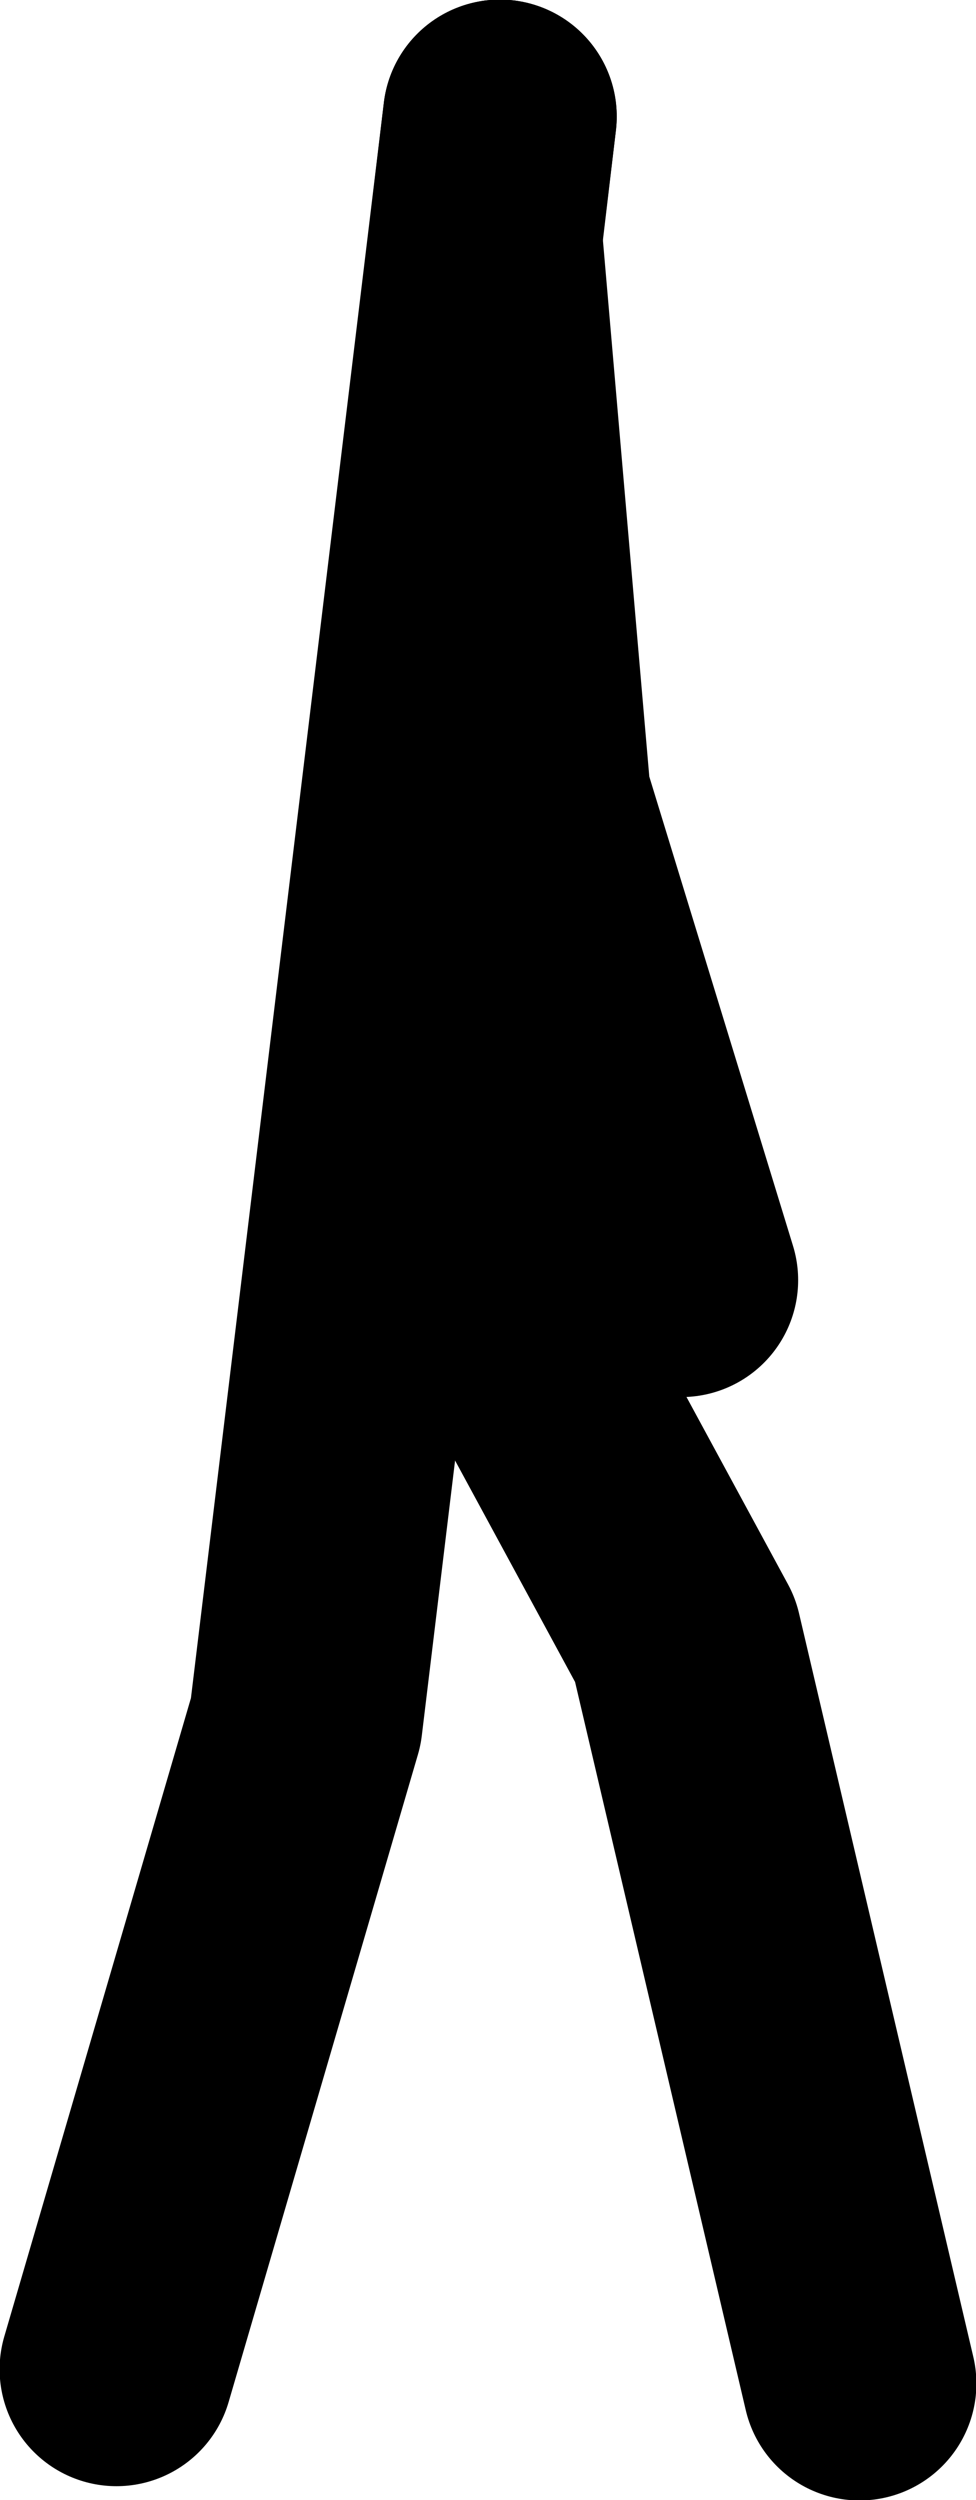 <?xml version="1.0" encoding="UTF-8" standalone="no"?>
<svg xmlns:xlink="http://www.w3.org/1999/xlink" height="157.7px" width="61.6px" xmlns="http://www.w3.org/2000/svg">
  <g transform="matrix(1.0, 0.0, 0.0, 1.0, 13.55, -33.9)">
    <path d="M18.0 41.25 L10.75 102.4 29.7 137.35 40.7 184.25" fill="none" stroke="#000000" stroke-linecap="round" stroke-linejoin="round" stroke-width="14.75"/>
    <path d="M18.0 41.25 L5.75 142.5 -6.2 183.35" fill="none" stroke="#000000" stroke-linecap="round" stroke-linejoin="round" stroke-width="14.75"/>
    <path d="M17.1 49.05 L20.15 84.3 29.45 114.65" fill="none" stroke="#000000" stroke-linecap="round" stroke-linejoin="round" stroke-width="14.75"/>
  </g>
</svg>
